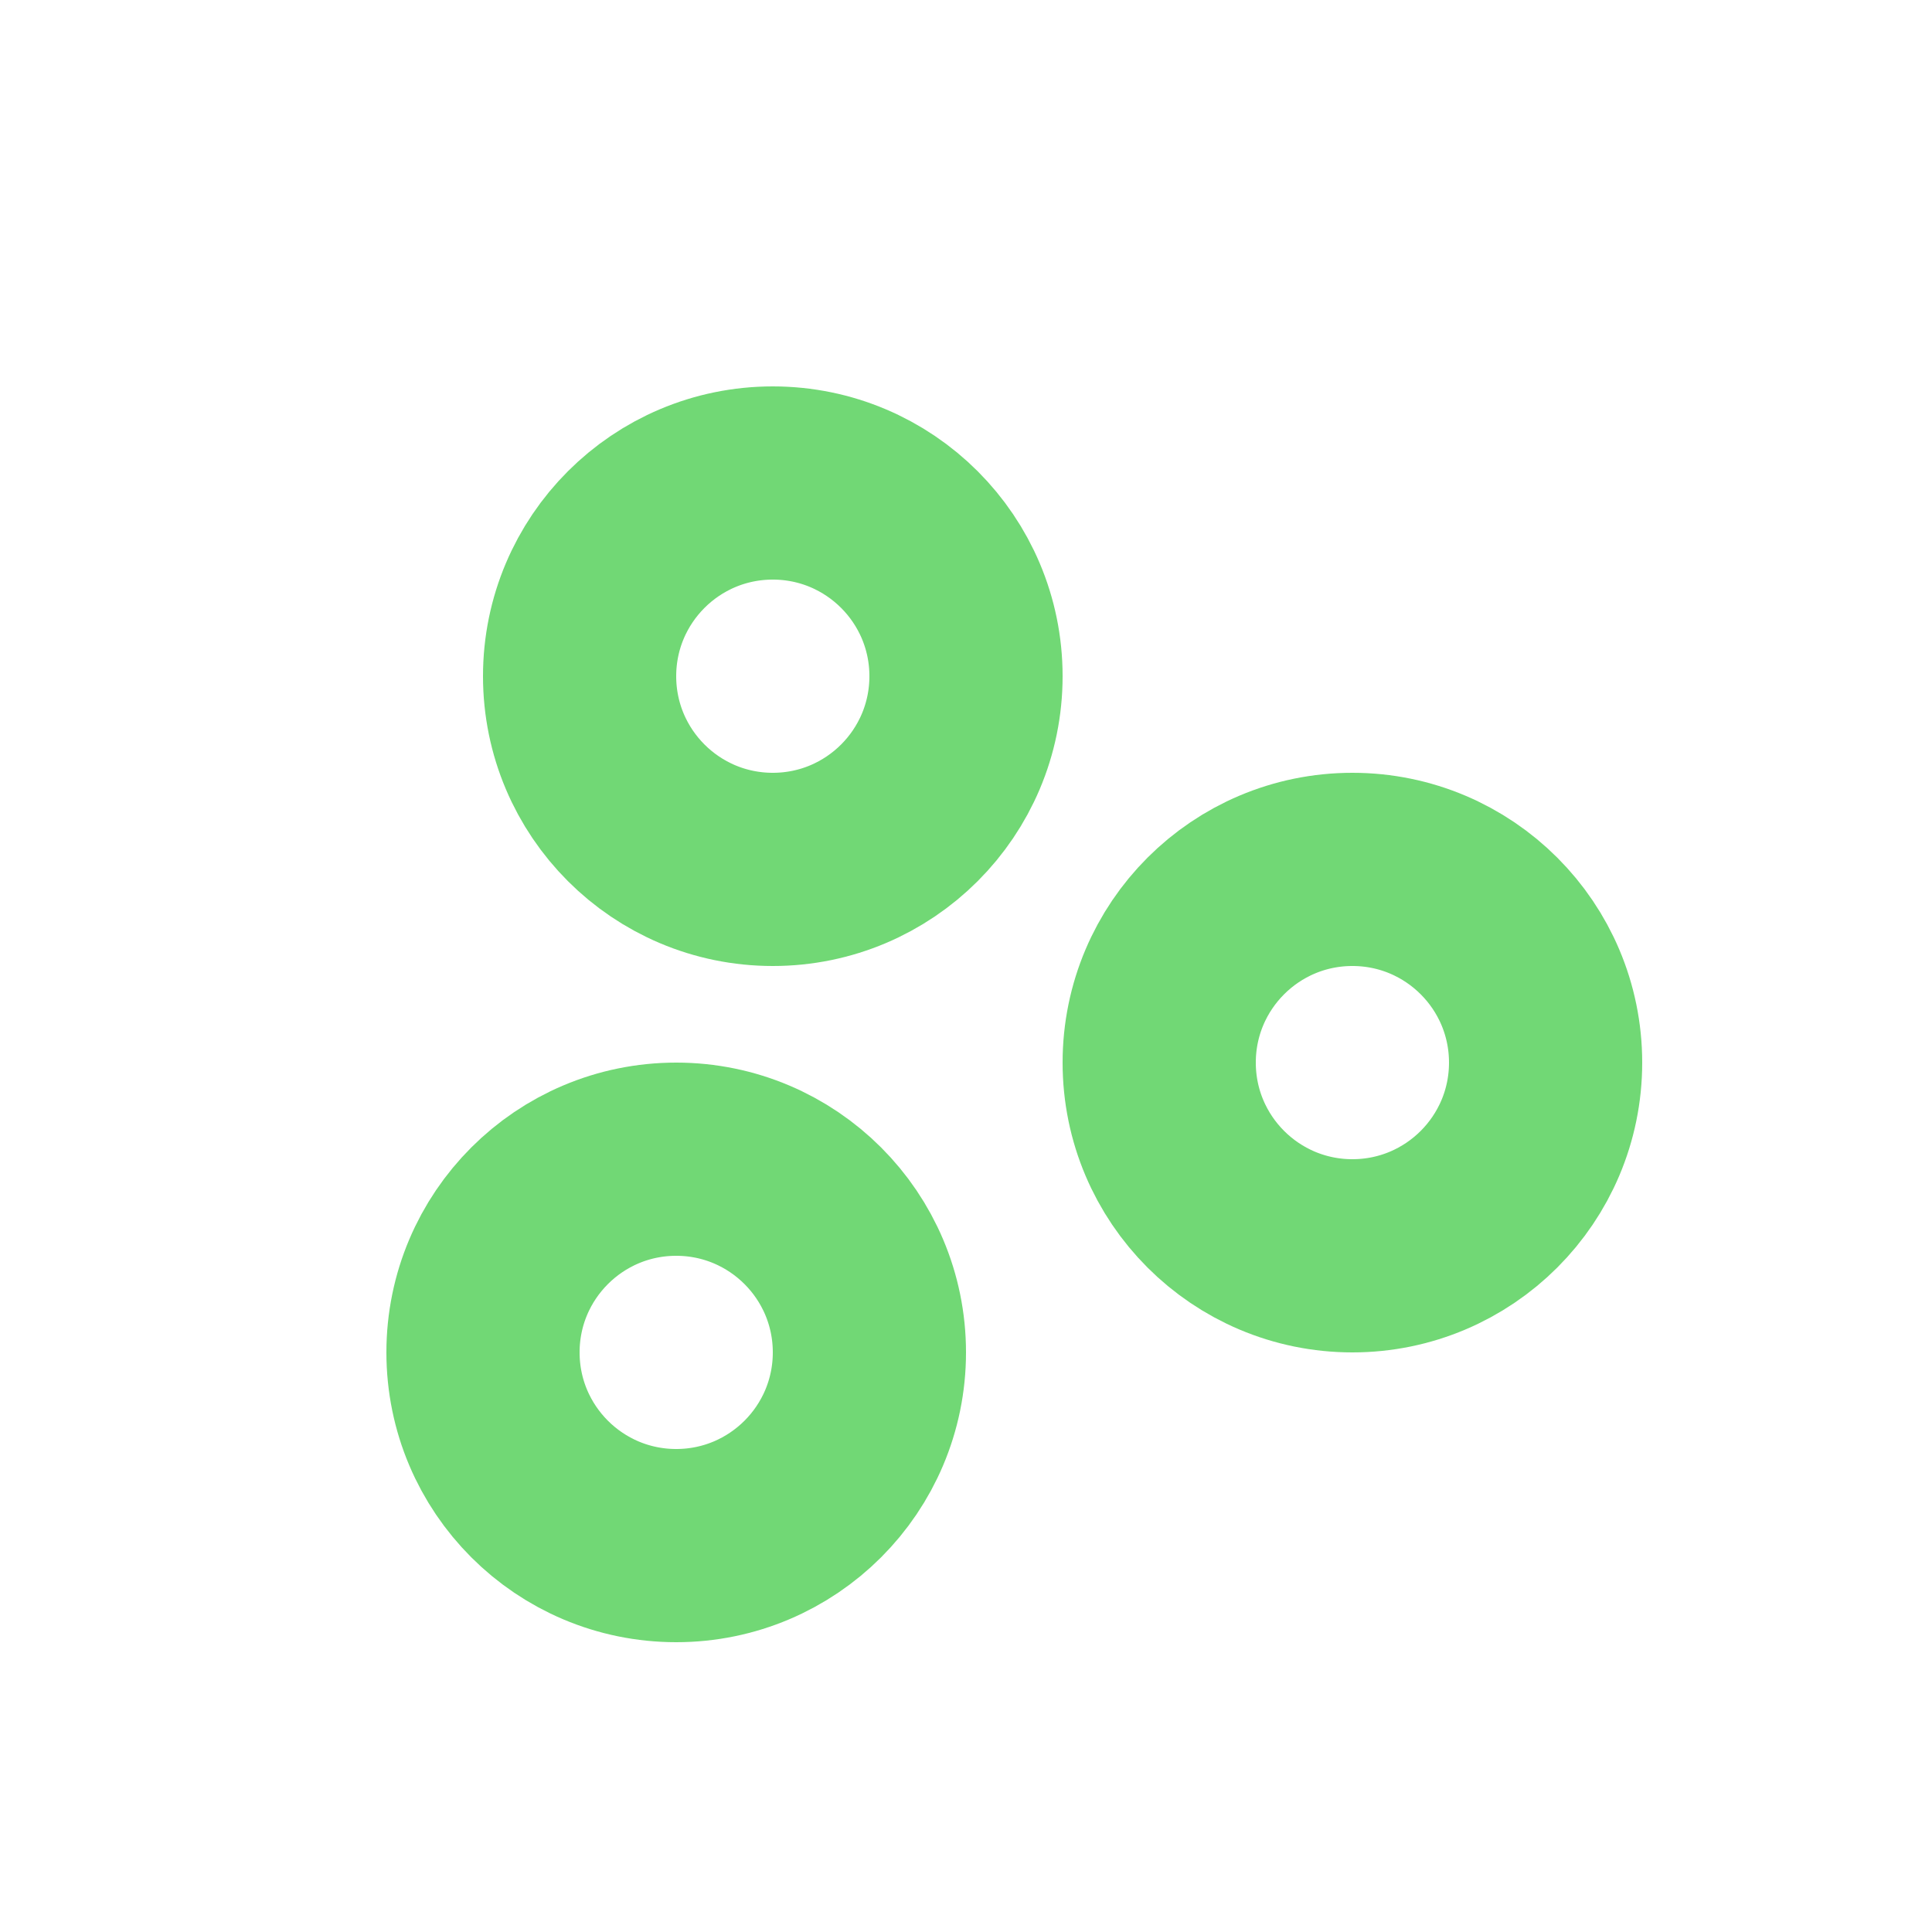 <svg id="ic_info_pedcom_ofertas" xmlns="http://www.w3.org/2000/svg" width="20" height="20" viewBox="0 0 20 20">
  <rect id="Rectángulo_2283" data-name="Rectángulo 2283" width="20" height="20" fill="none"/>
  <g id="Elipse_376" data-name="Elipse 376" transform="translate(5 4)" fill="none" stroke="#71d875" stroke-width="2">
    <circle cx="3" cy="3" r="3" stroke="none"/>
    <circle cx="3" cy="3" r="2" fill="none"/>
  </g>
  <g id="Elipse_377" data-name="Elipse 377" transform="translate(11 8)" fill="none" stroke="#71d875" stroke-width="2">
    <circle cx="3" cy="3" r="3" stroke="none"/>
    <circle cx="3" cy="3" r="2" fill="none"/>
  </g>
  <g id="Elipse_378" data-name="Elipse 378" transform="translate(4 11)" fill="none" stroke="#71d875" stroke-width="2">
    <circle cx="3" cy="3" r="3" stroke="none"/>
    <circle cx="3" cy="3" r="2" fill="none"/>
  </g>
</svg>
